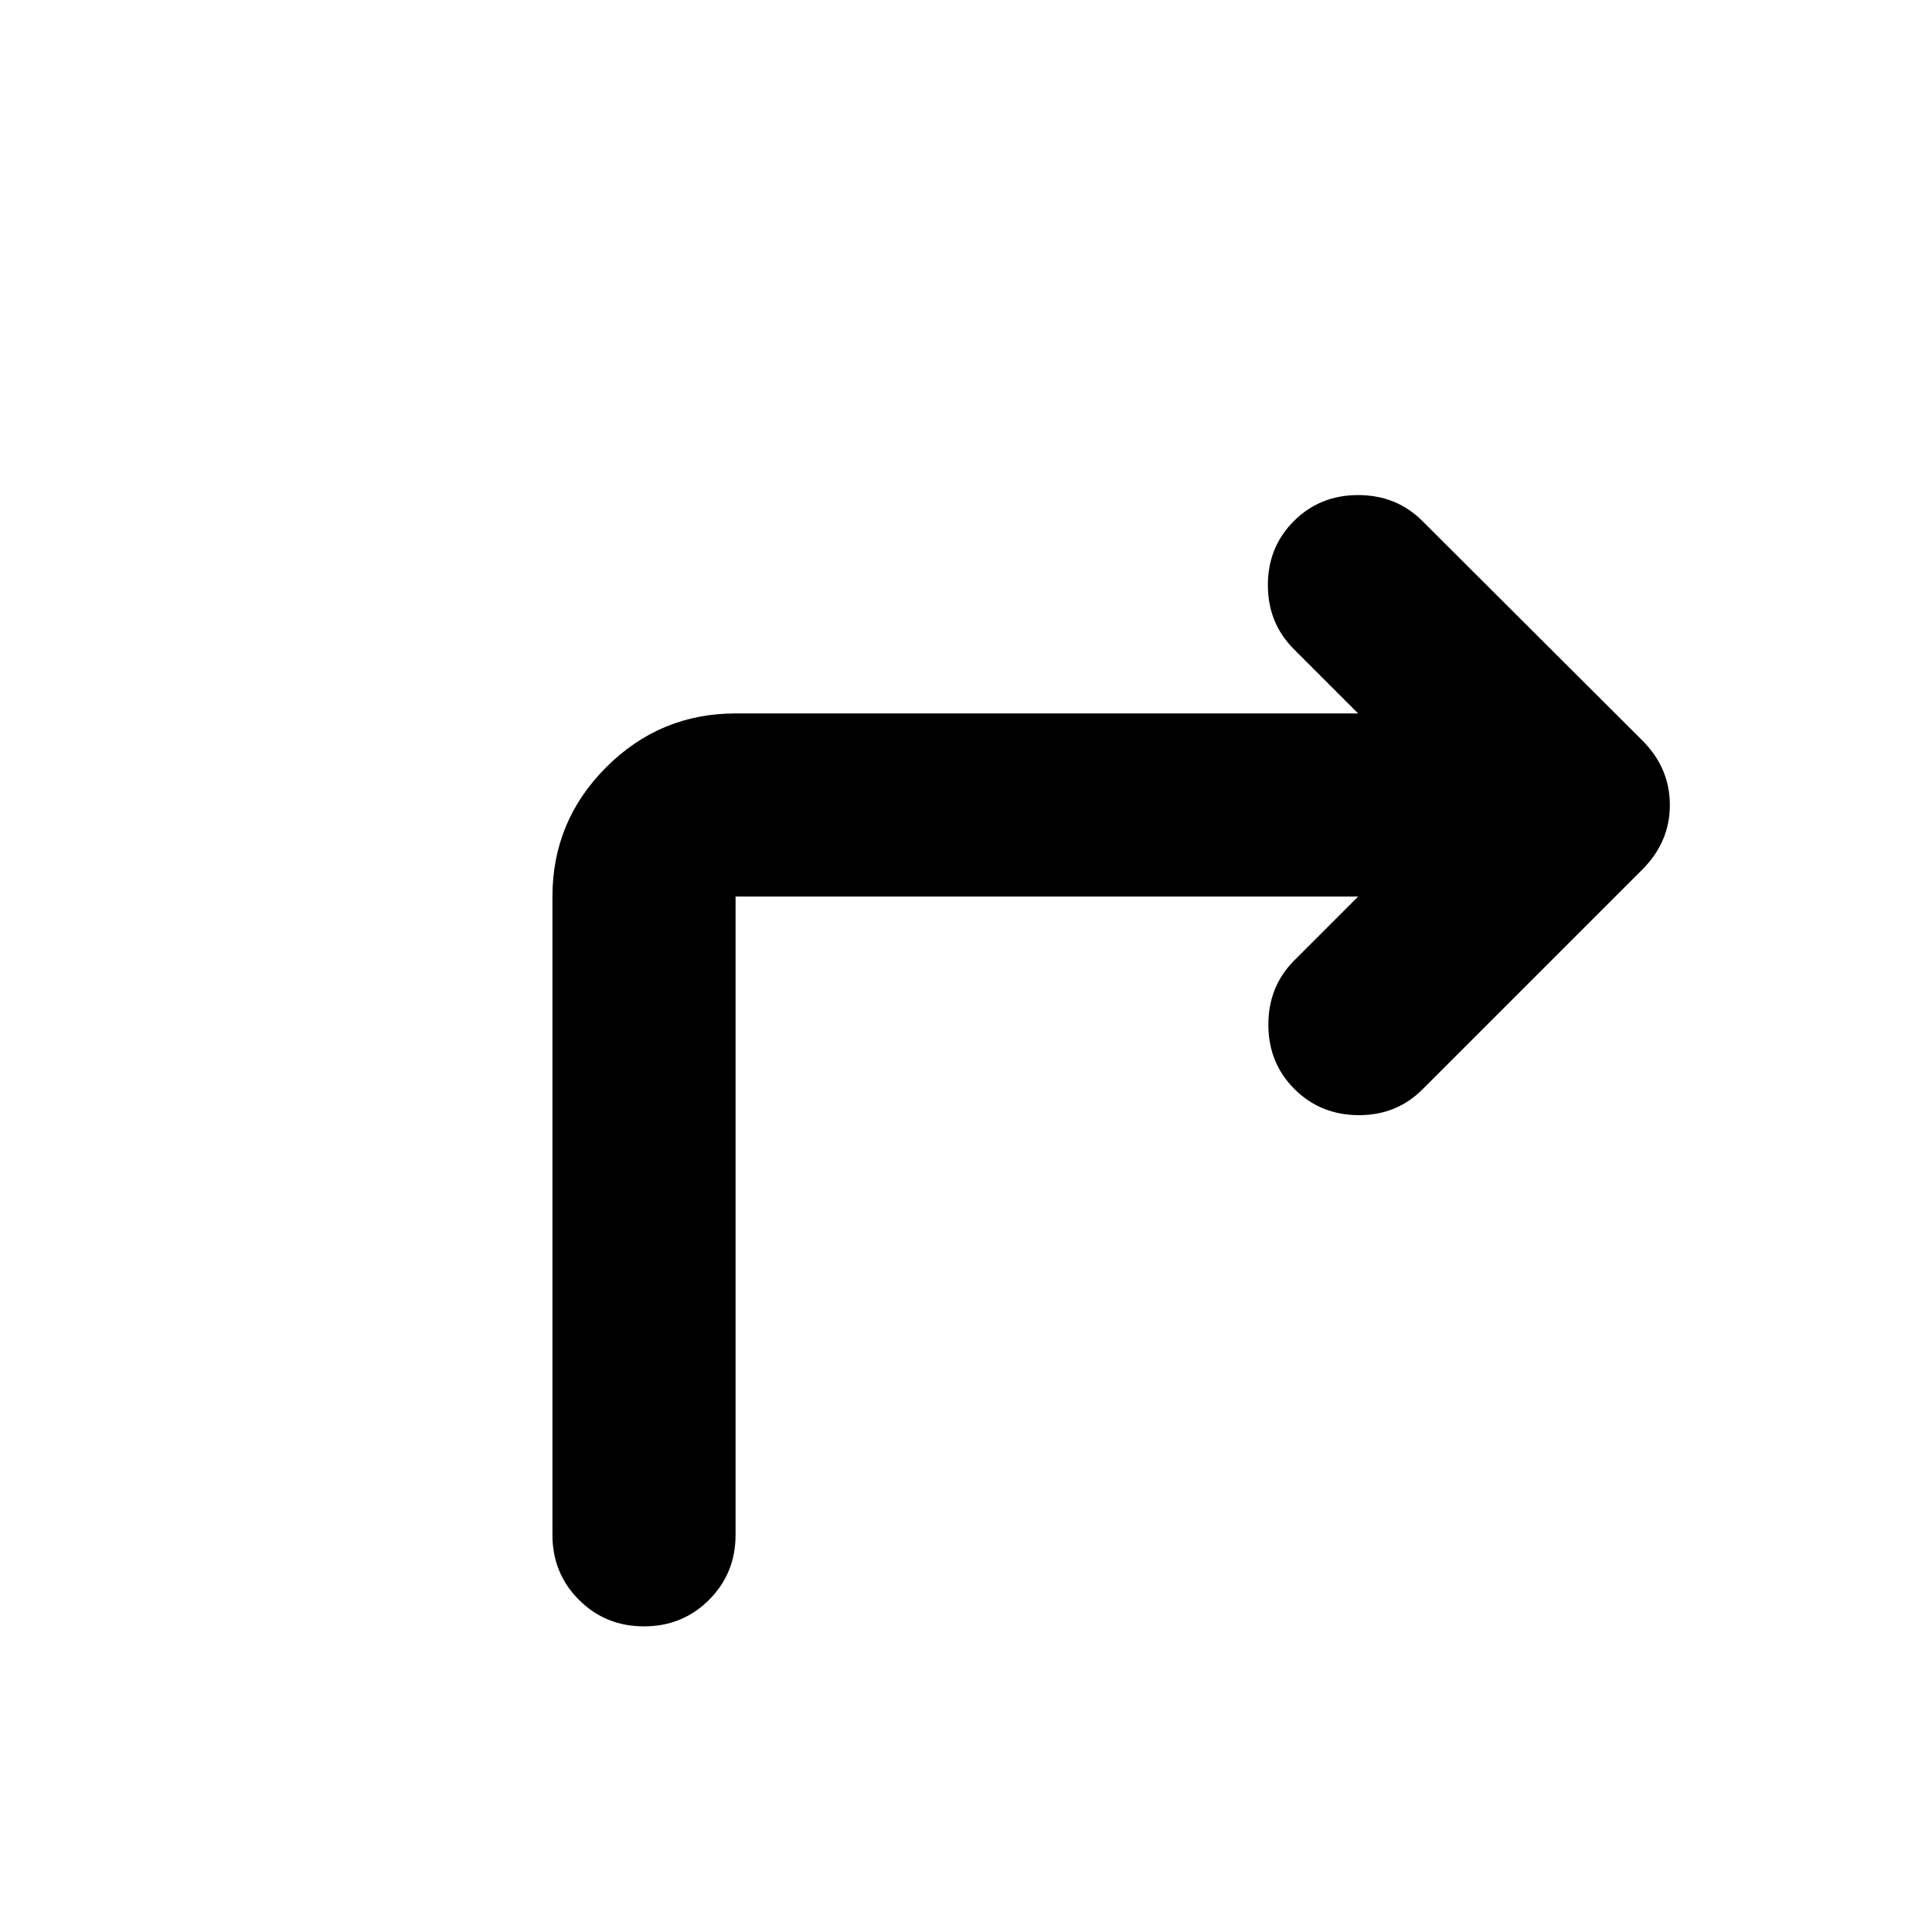 <svg xmlns="http://www.w3.org/2000/svg" height="24" viewBox="0 -960 960 960" width="24"><path d="M274.5-197.37V-514.5q0-37.543 26.728-64.272Q327.957-605.5 365.5-605.5h309.348l-31.935-31.935Q630-650.348 630-669.261t12.913-31.826Q655.826-714 674.859-714q19.032 0 31.945 12.913l109.261 109.022q13.674 13.674 13.674 32.065t-13.674 32.065L706.804-418.674q-12.913 12.913-31.826 12.794-18.913-.12-31.826-13.033t-12.913-31.946q0-19.032 12.913-31.945l31.696-31.696H365.5v317.13q0 19.153-13.174 32.327T320-151.869q-19.152 0-32.326-13.174T274.5-197.37Z"/></svg>